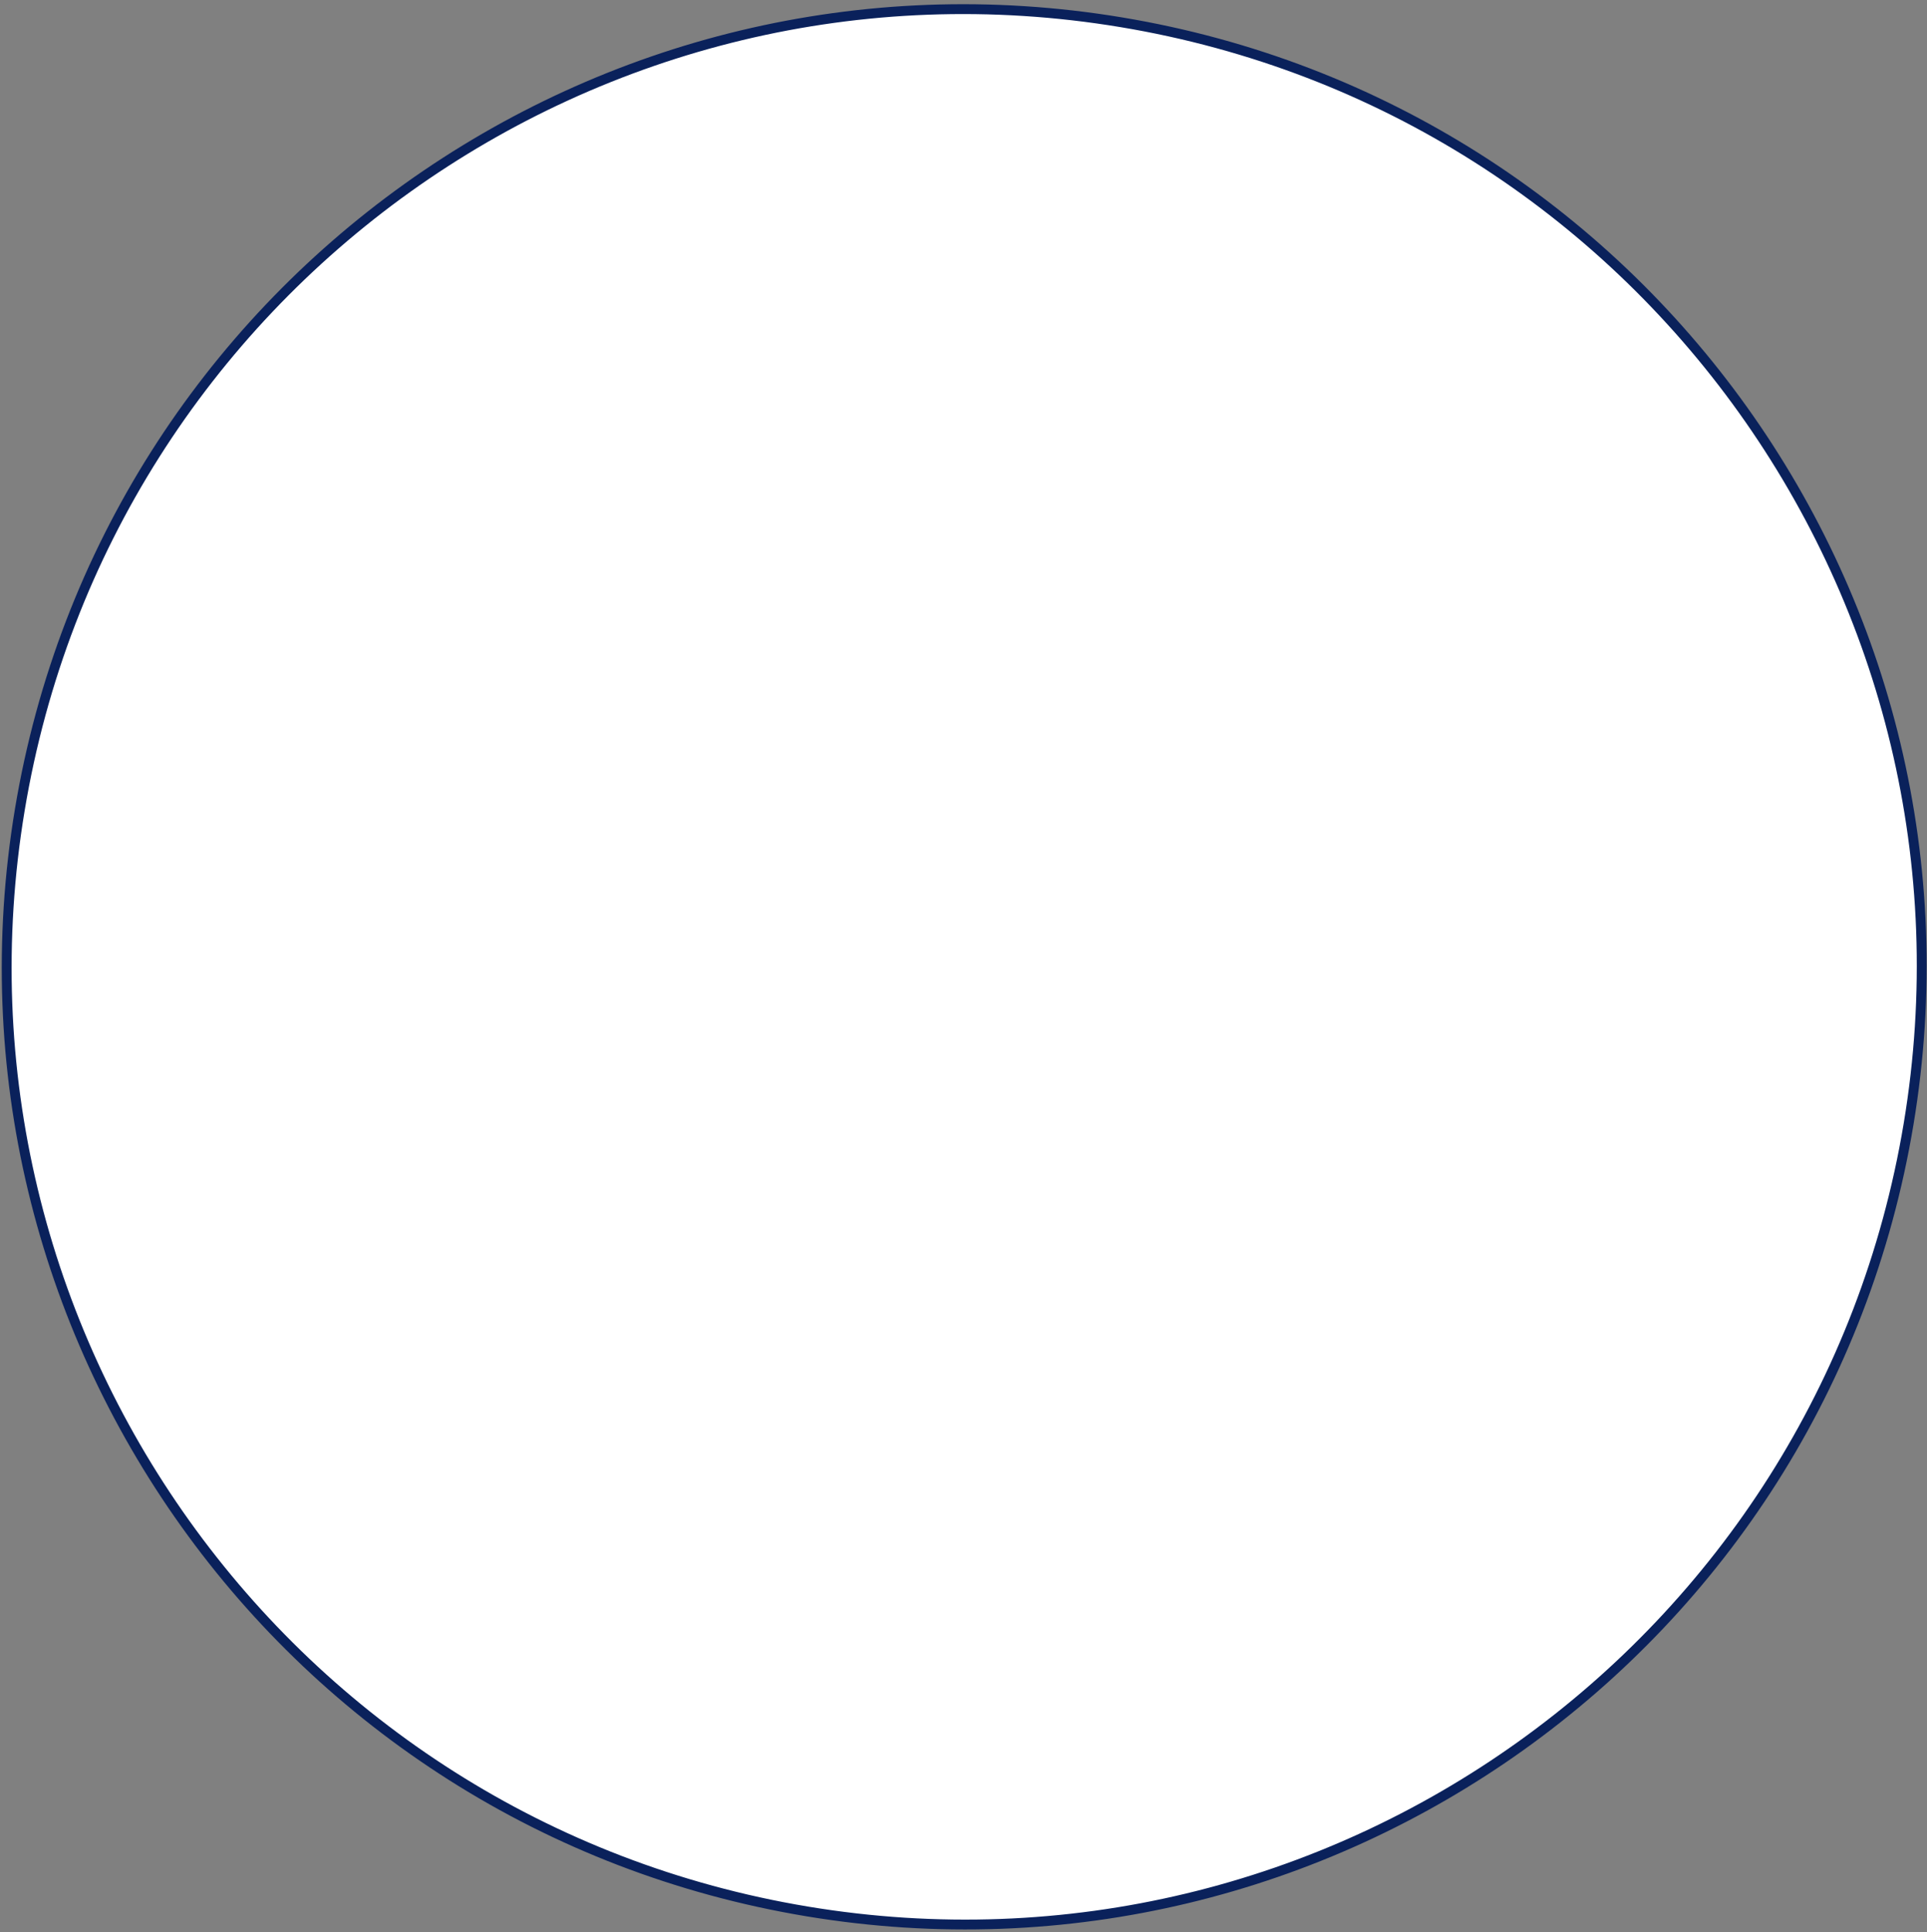 <svg width="393" height="394" viewBox="0 0 393 394" fill="none" xmlns="http://www.w3.org/2000/svg">
<rect x="0" y="0" width="393" height="394" fill="#808080" stroke="none"/>
<path d="M164.603 389.747C270.975 407.443 371.551 335.557 389.247 229.185C406.943 122.814 335.057 22.237 228.685 4.541C122.313 -13.155 21.737 58.731 4.041 165.103C-13.655 271.475 58.231 372.051 164.603 389.747Z" fill="white" stroke="#0A215B" stroke-width="2.009" stroke-miterlimit="10"/>
</svg>
